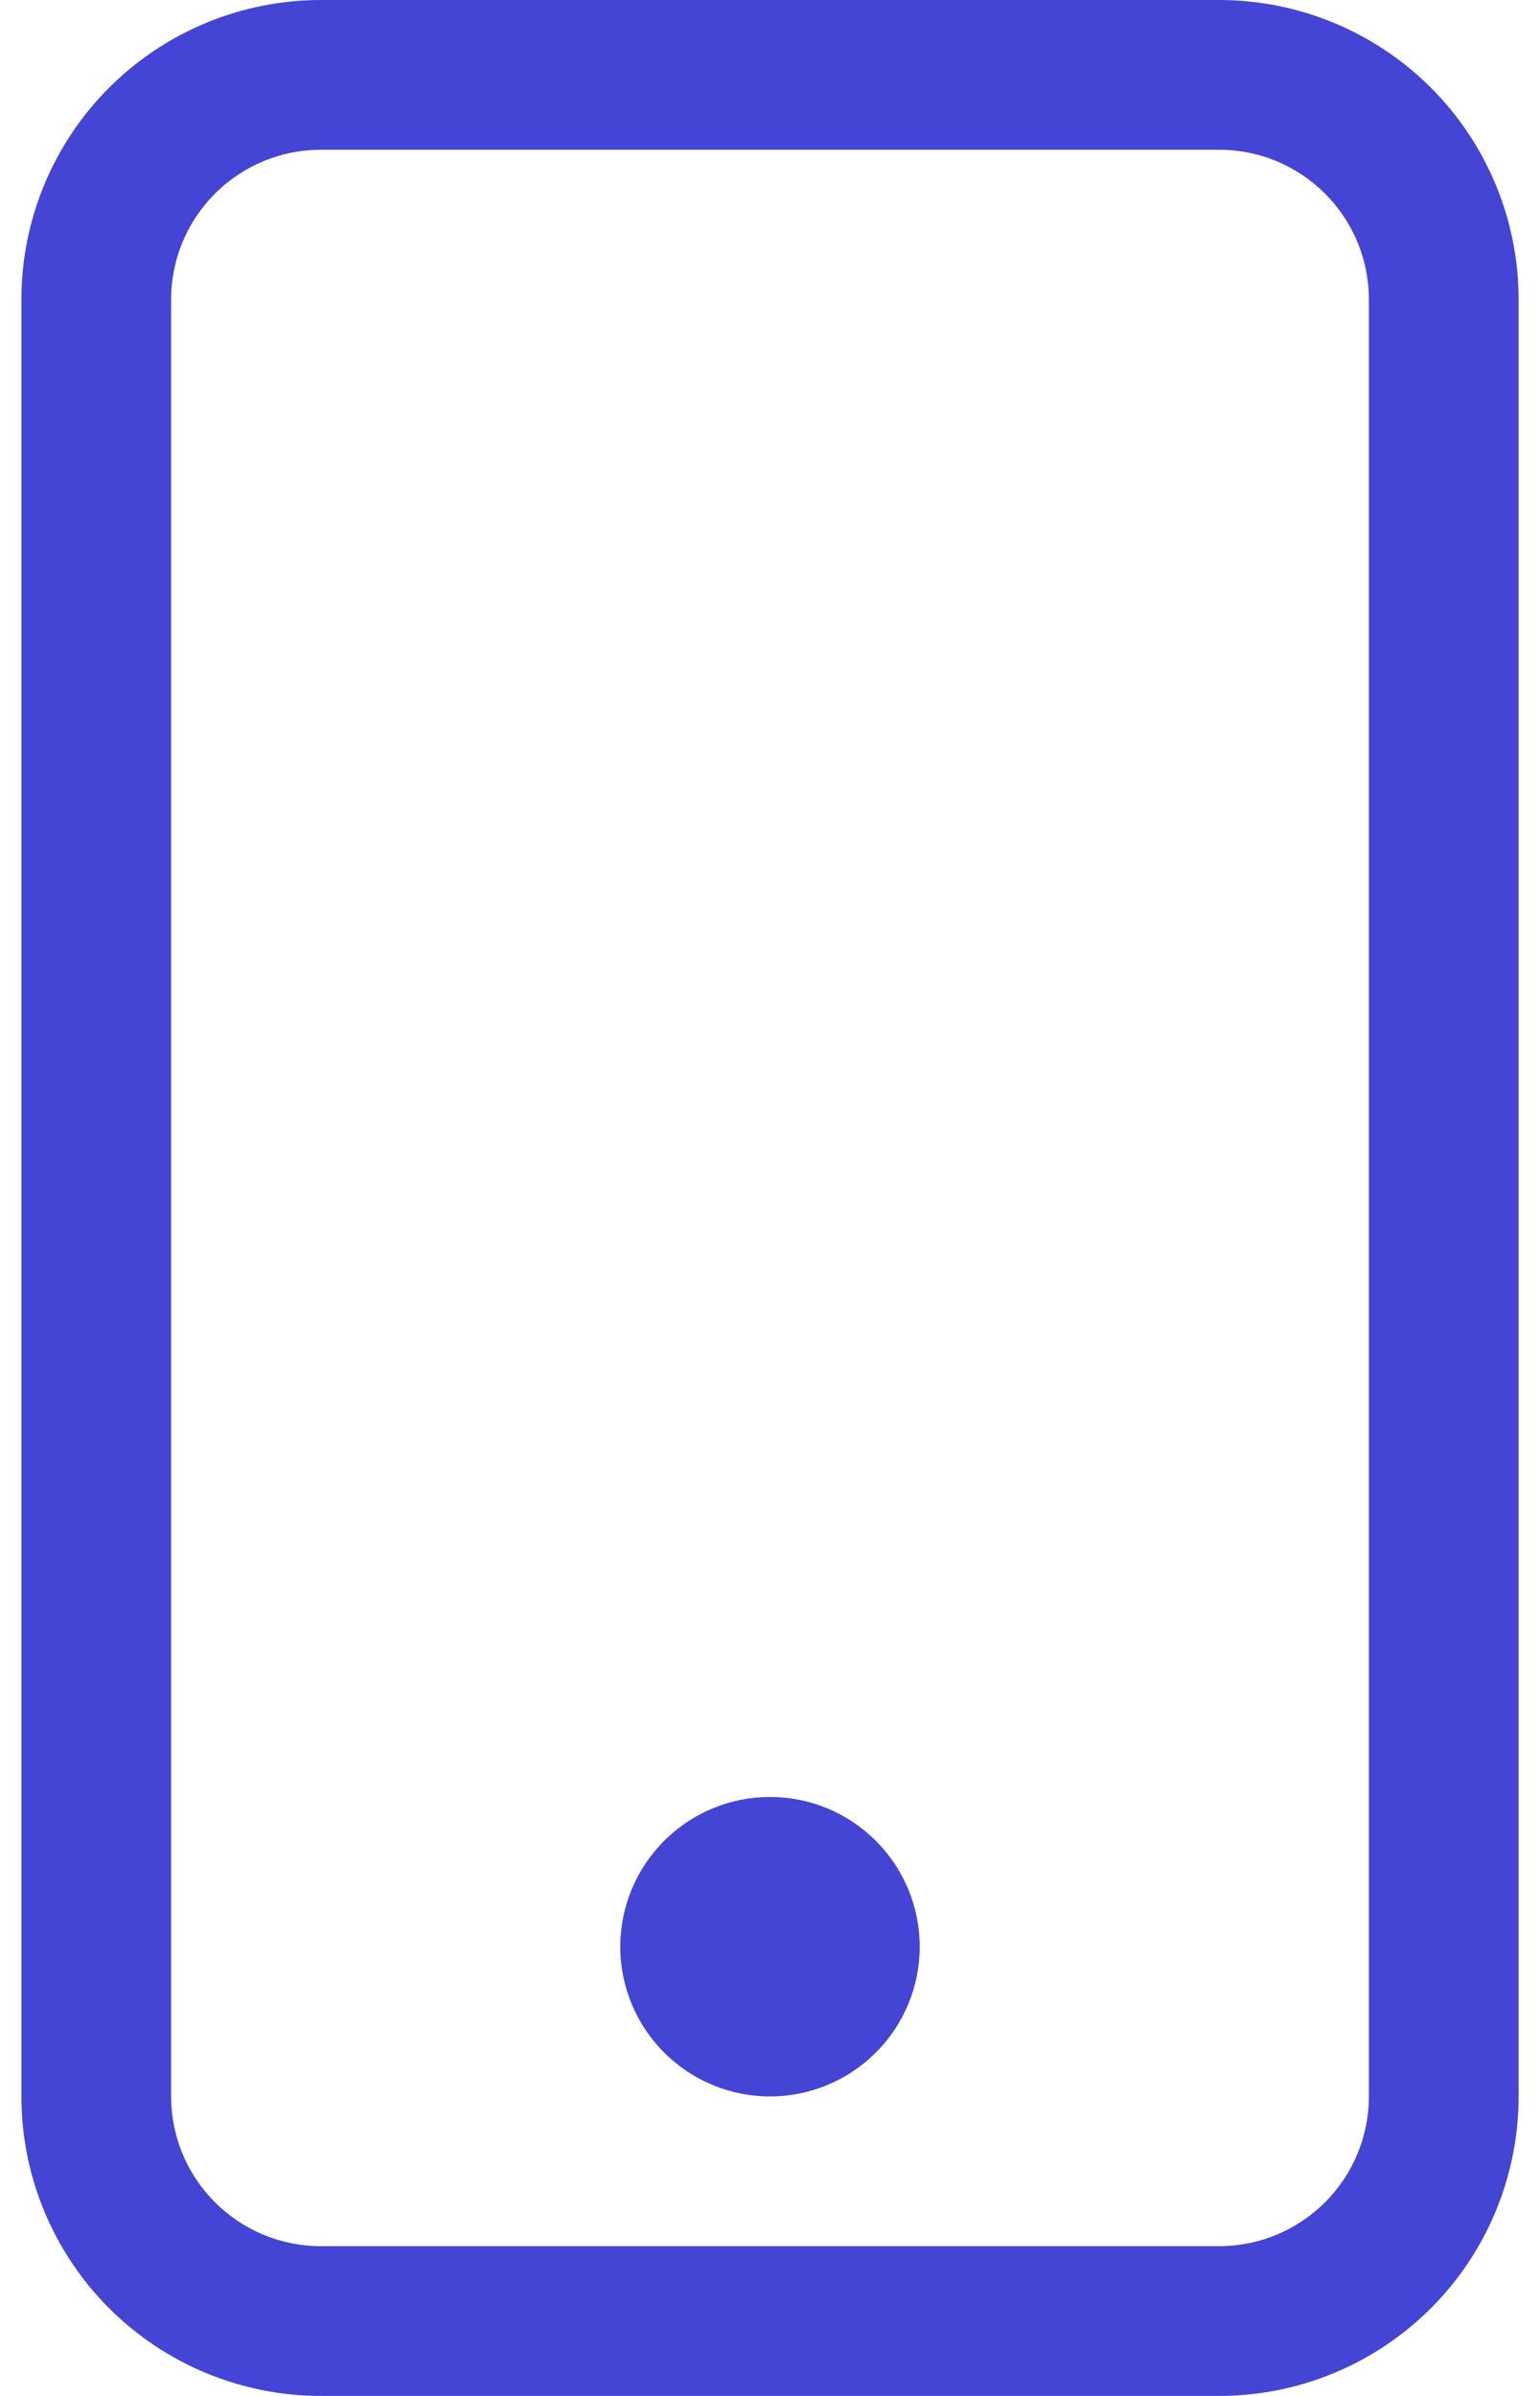 <svg width="18" height="28" viewBox="0 0 18 28" fill="none" xmlns="http://www.w3.org/2000/svg">
<path d="M14.25 1.75C14.714 1.75 15.159 1.934 15.487 2.263C15.816 2.591 16 3.036 16 3.5V24.5C16 24.964 15.816 25.409 15.487 25.737C15.159 26.066 14.714 26.25 14.25 26.25H3.75C3.286 26.25 2.841 26.066 2.513 25.737C2.184 25.409 2 24.964 2 24.5V3.5C2 3.036 2.184 2.591 2.513 2.263C2.841 1.934 3.286 1.75 3.75 1.75H14.25ZM3.75 0C2.822 0 1.931 0.369 1.275 1.025C0.619 1.681 0.25 2.572 0.25 3.5V24.5C0.25 25.428 0.619 26.319 1.275 26.975C1.931 27.631 2.822 28 3.75 28H14.25C15.178 28 16.069 27.631 16.725 26.975C17.381 26.319 17.75 25.428 17.75 24.5V3.5C17.75 2.572 17.381 1.681 16.725 1.025C16.069 0.369 15.178 0 14.25 0L3.75 0Z" fill="#4445D4"/>
<path d="M9 24.5C9.464 24.5 9.909 24.316 10.237 23.987C10.566 23.659 10.75 23.214 10.75 22.75C10.75 22.286 10.566 21.841 10.237 21.513C9.909 21.184 9.464 21 9 21C8.536 21 8.091 21.184 7.763 21.513C7.434 21.841 7.25 22.286 7.25 22.75C7.25 23.214 7.434 23.659 7.763 23.987C8.091 24.316 8.536 24.5 9 24.5Z" fill="#4445D4"/>
</svg>

